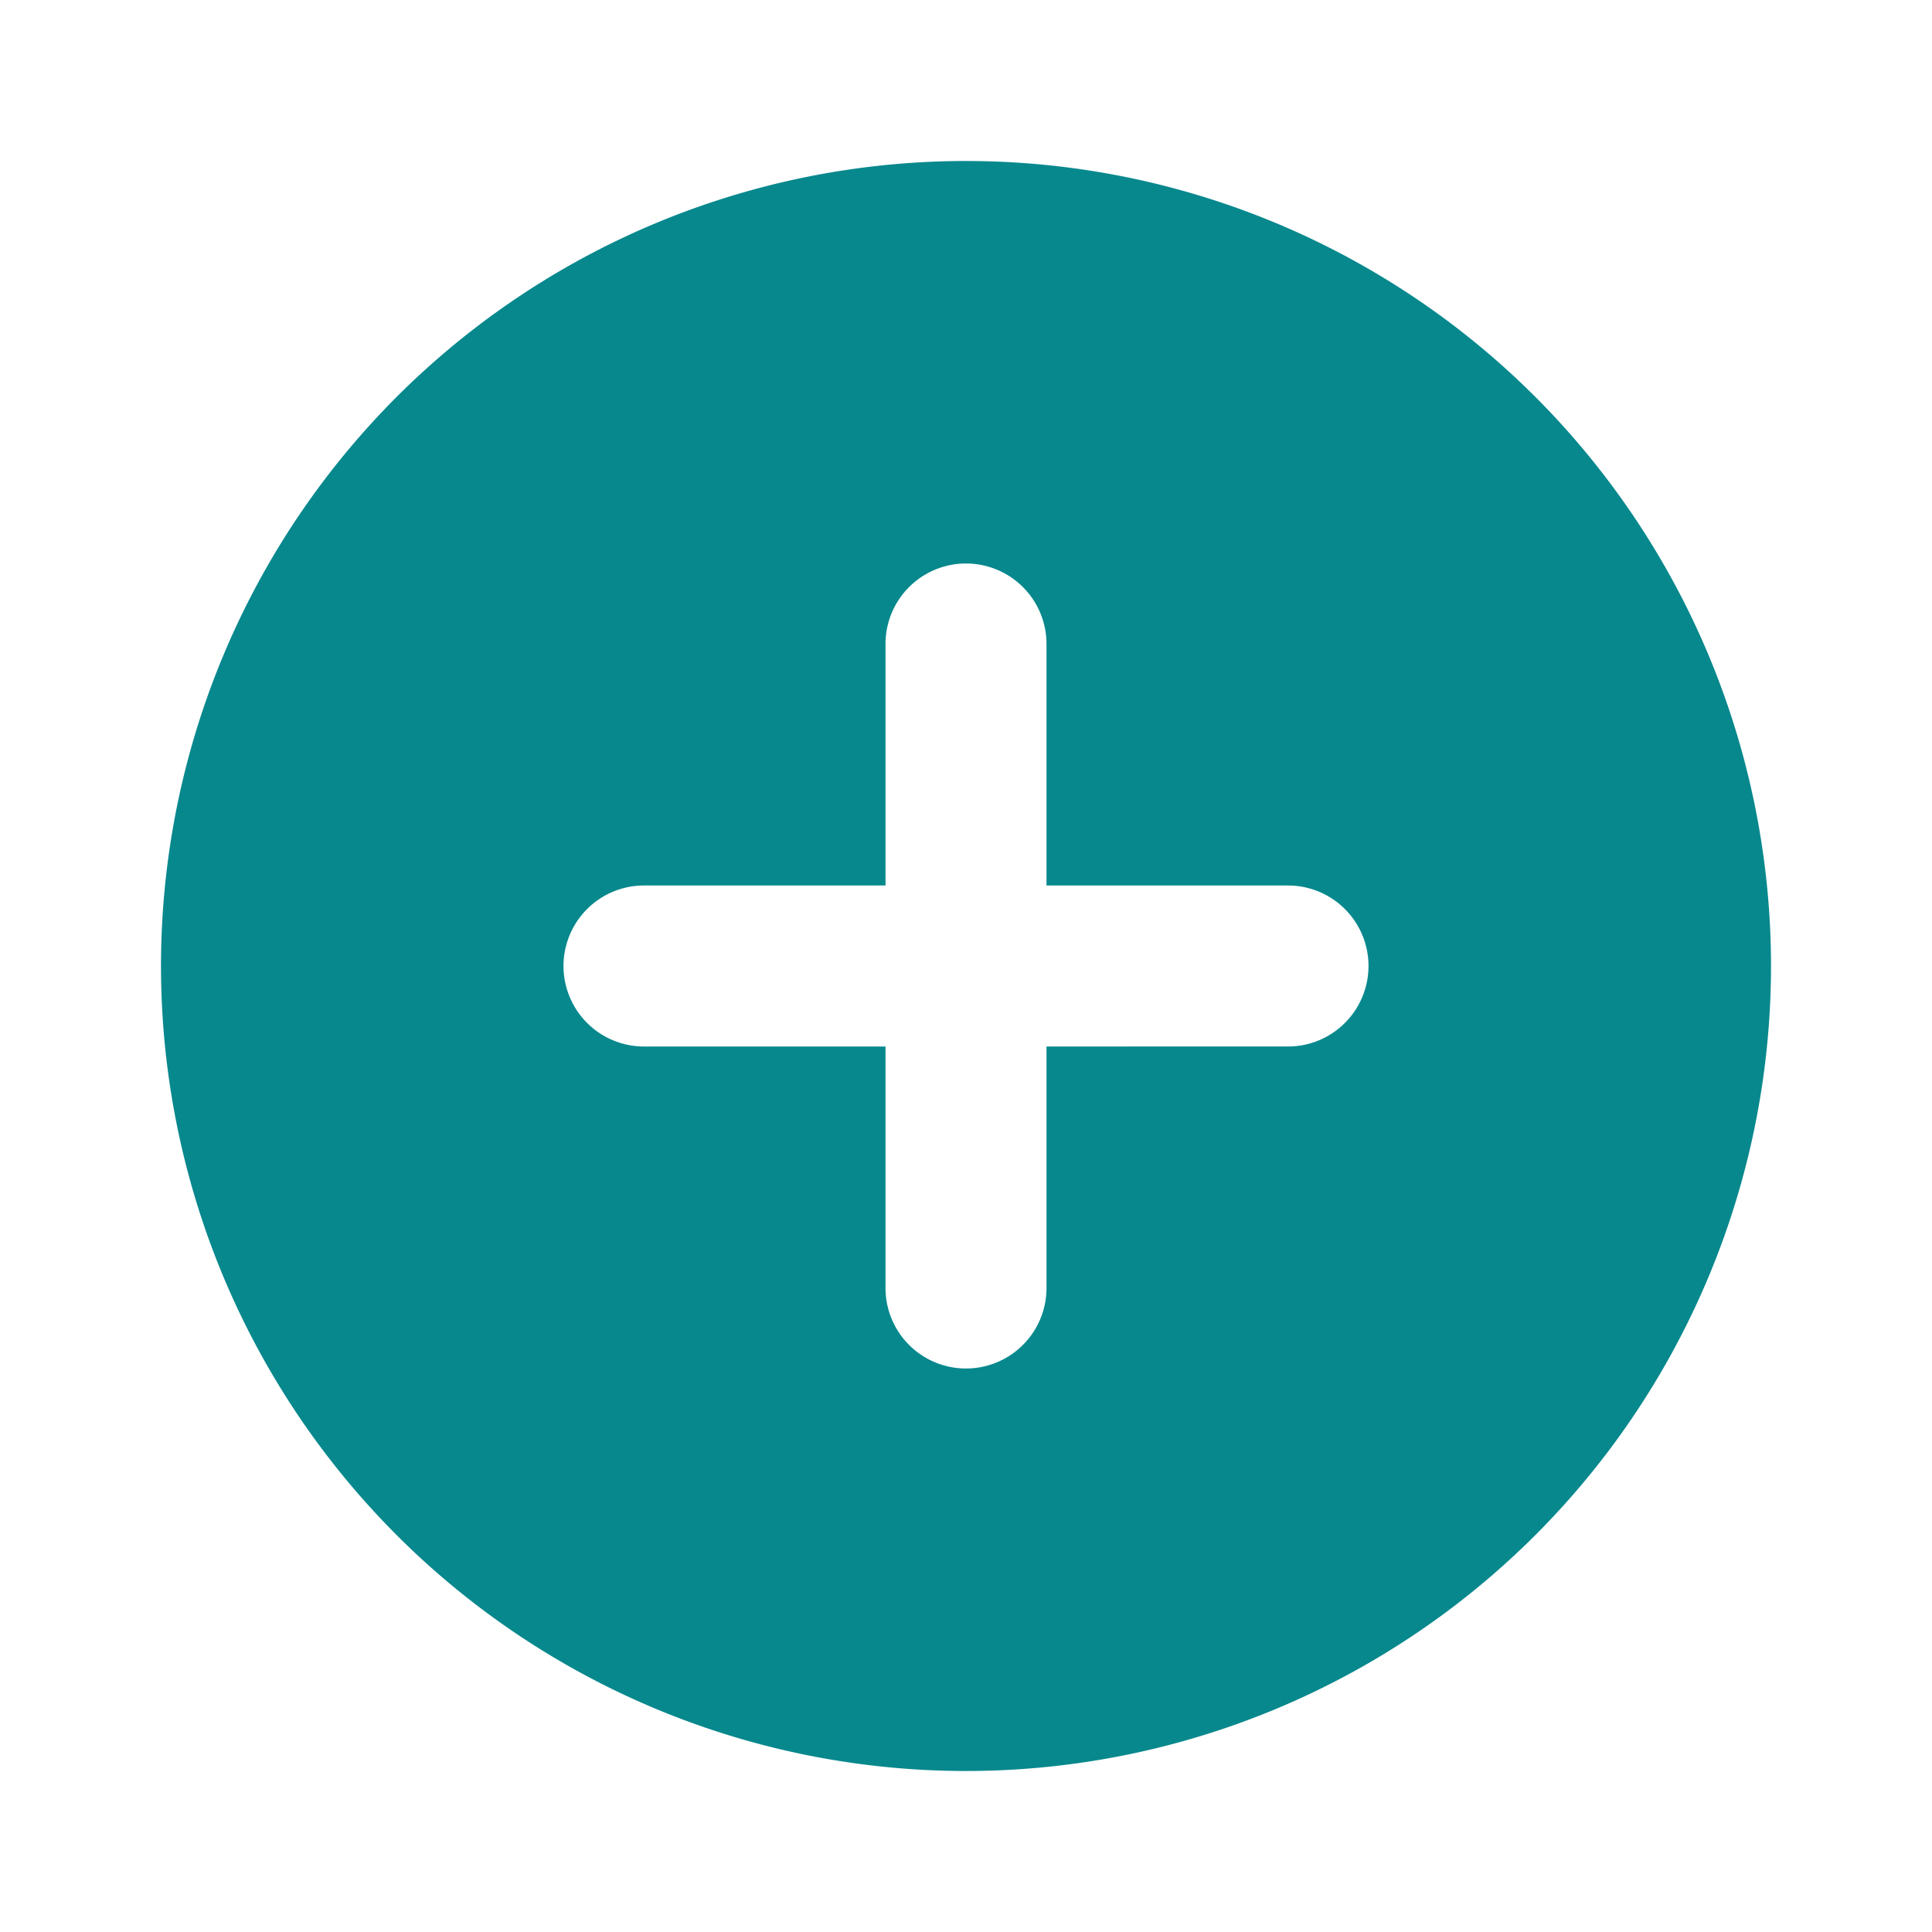 <svg id="add_icon_with_filled_circle-24px" data-name="add icon with filled circle-24px" xmlns="http://www.w3.org/2000/svg" width="24" height="24" viewBox="0 0 24 24">
  <path id="Path_2844" data-name="Path 2844" d="M0,0H24V24H0Z" fill="none"/>
  <path id="Path_2845" data-name="Path 2845" d="M12,2A10,10,0,1,0,22,12,10,10,0,0,0,12,2Zm4,11H13v3a1,1,0,0,1-2,0V13H8a1,1,0,0,1,0-2h3V8a1,1,0,0,1,2,0v3h3a1,1,0,0,1,0,2Z" fill="#07888d"/>
</svg>